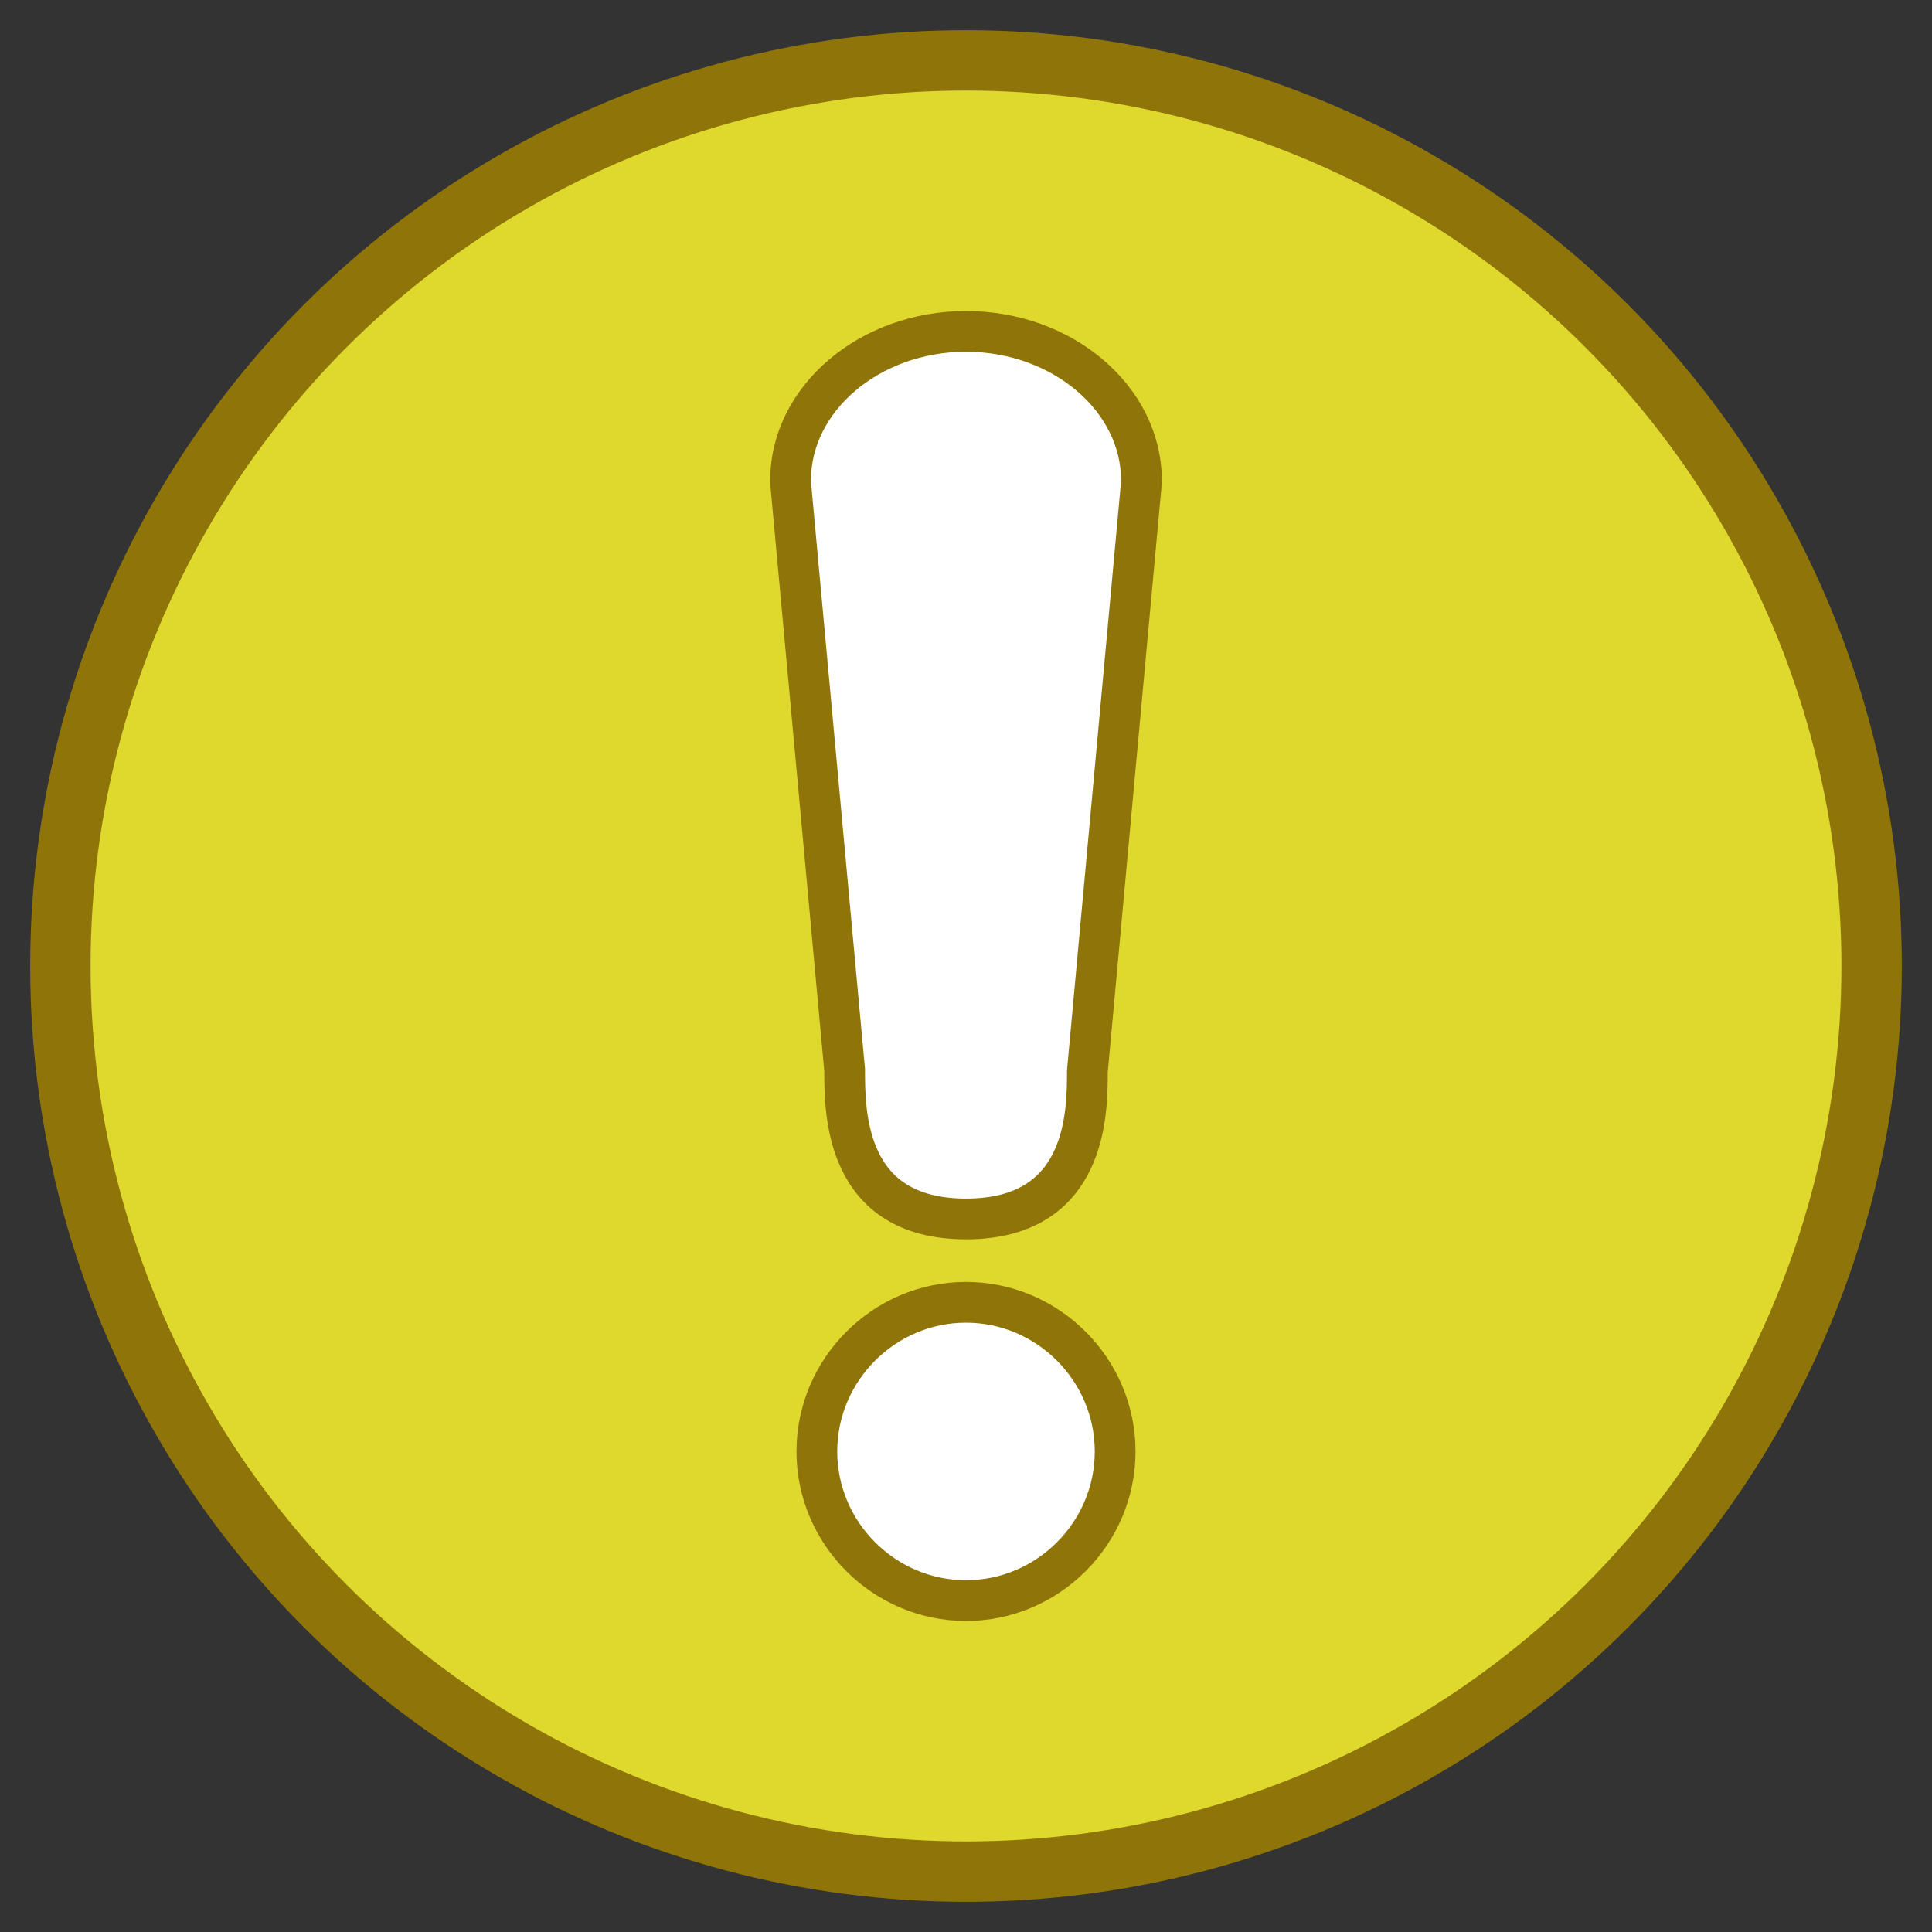 <?xml version="1.0" encoding="UTF-8" standalone="no"?>
<!DOCTYPE svg PUBLIC "-//W3C//DTD SVG 1.1//EN" "http://www.w3.org/Graphics/SVG/1.1/DTD/svg11.dtd">
<svg width="100%" height="100%" viewBox="0 0 128 128"
     xmlns="http://www.w3.org/2000/svg" version="1.1">
     <rect x="0" y="0" width="128" height="128" fill="#333333" stroke="none"/>
     <circle cx="64" cy="64" r="60" style="fill:rgb(224,217,45);stroke:rgb(142,116,9);stroke-width:4px;"/>
     <path d="M64,106.044C58.575,106.044 54.119,101.588 54.119,96.163C54.119,90.738 58.575,86.281 64,86.281C69.425,86.281 73.881,90.738 73.881,96.163C73.881,101.587 69.425,106.044 64,106.044ZM64,80.759C55.959,80.759 55.959,73.688 55.959,70.878L52.375,31.934L52.375,31.838C52.375,26.413 57.606,21.956 64,21.956C70.394,21.956 75.625,26.413 75.625,31.838L75.625,31.934L72.041,70.975C72.041,73.688 72.041,80.759 64,80.759Z" style="fill:white;fill-rule:nonzero;stroke:rgb(142,116,9);stroke-width:2.7px;"/>
</svg>
